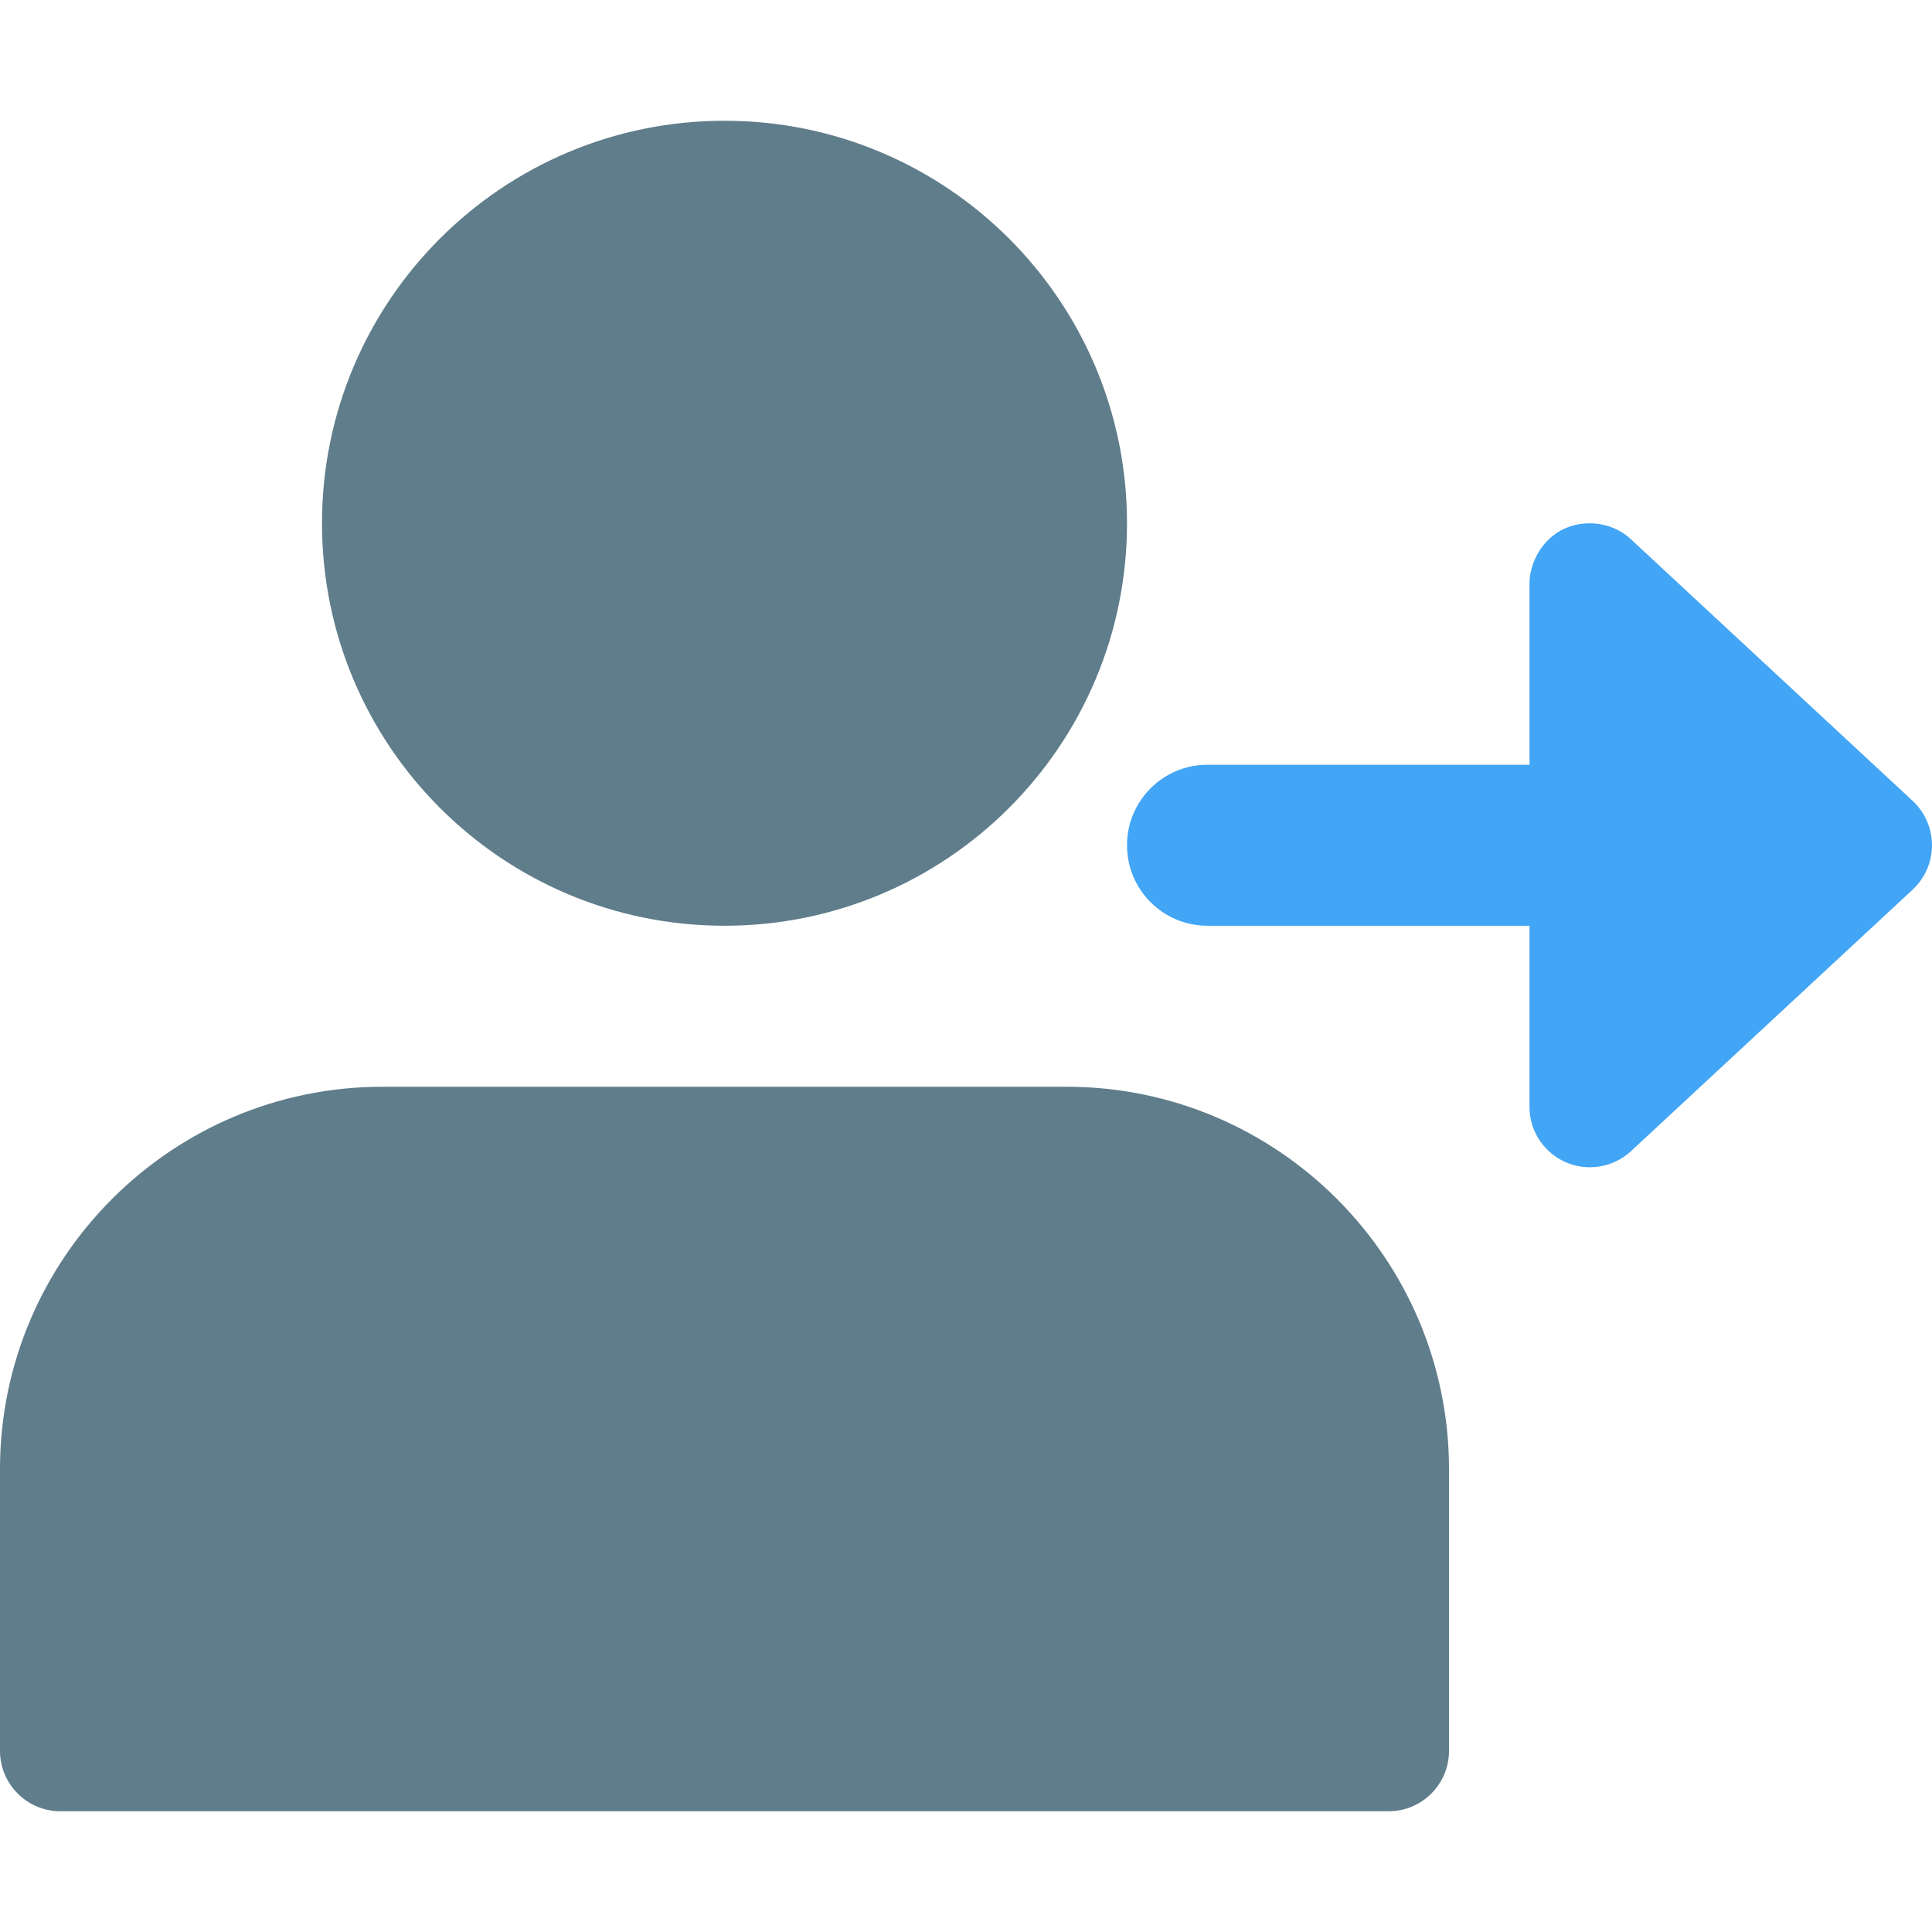 <!--
  - Copyright (c) 2023. Selldone® Business OS™
  -
  - Author: M.Pajuhaan
  - Web: https://selldone.com
  - ━━━━━━━━━━━━━━━━━━━━━━━━━━━━━━━━━━━━━━━━━━━━━━━━━━━━━━
  -
  - All rights reserved. In the weave of time, where traditions and innovations intermingle, this content was crafted.
  - From the essence of thought, through the corridors of creativity, each word, and sentiment has been molded.
  - Not just to exist, but to inspire. Like an artist's stroke or a sculptor's chisel, every nuance is deliberate.
  - Our journey is not just about reaching a destination, but about creating a masterpiece.
  - Tread carefully, for you're treading on dreams.
  -->

<svg height="512pt" viewBox="0 -32 512 512" width="512pt" xmlns="http://www.w3.org/2000/svg"><path d="m298.668 106.668c0 58.91-47.758 106.664-106.668 106.664s-106.668-47.754-106.668-106.664c0-58.91 47.758-106.668 106.668-106.668s106.668 47.758 106.668 106.668zm0 0" fill="#607d8b"/><path d="m282.668 256h-181.336c-55.871 0-101.332 45.461-101.332 101.332v74.668c0 8.832 7.168 16 16 16h352c8.832 0 16-7.168 16-16v-74.668c0-55.871-45.461-101.332-101.332-101.332zm0 0" fill="#607d8b"/><g fill="#42a5f5"><path d="m458.668 213.332h-138.668c-11.797 0-21.332-9.555-21.332-21.332s9.535-21.332 21.332-21.332h138.668c11.797 0 21.332 9.555 21.332 21.332s-9.535 21.332-21.332 21.332zm0 0"/><path d="m506.902 180.266-74.668-69.332c-3.008-2.797-6.934-4.246-10.879-4.246-10.582 0-16.023 9.004-16.023 15.98v138.664c0 8.875 7.211 16 16 16 3.969 0 7.875-1.469 10.902-4.266l74.668-69.332c3.242-3.031 5.098-7.297 5.098-11.734s-1.855-8.703-5.098-11.734zm0 0"/></g></svg>